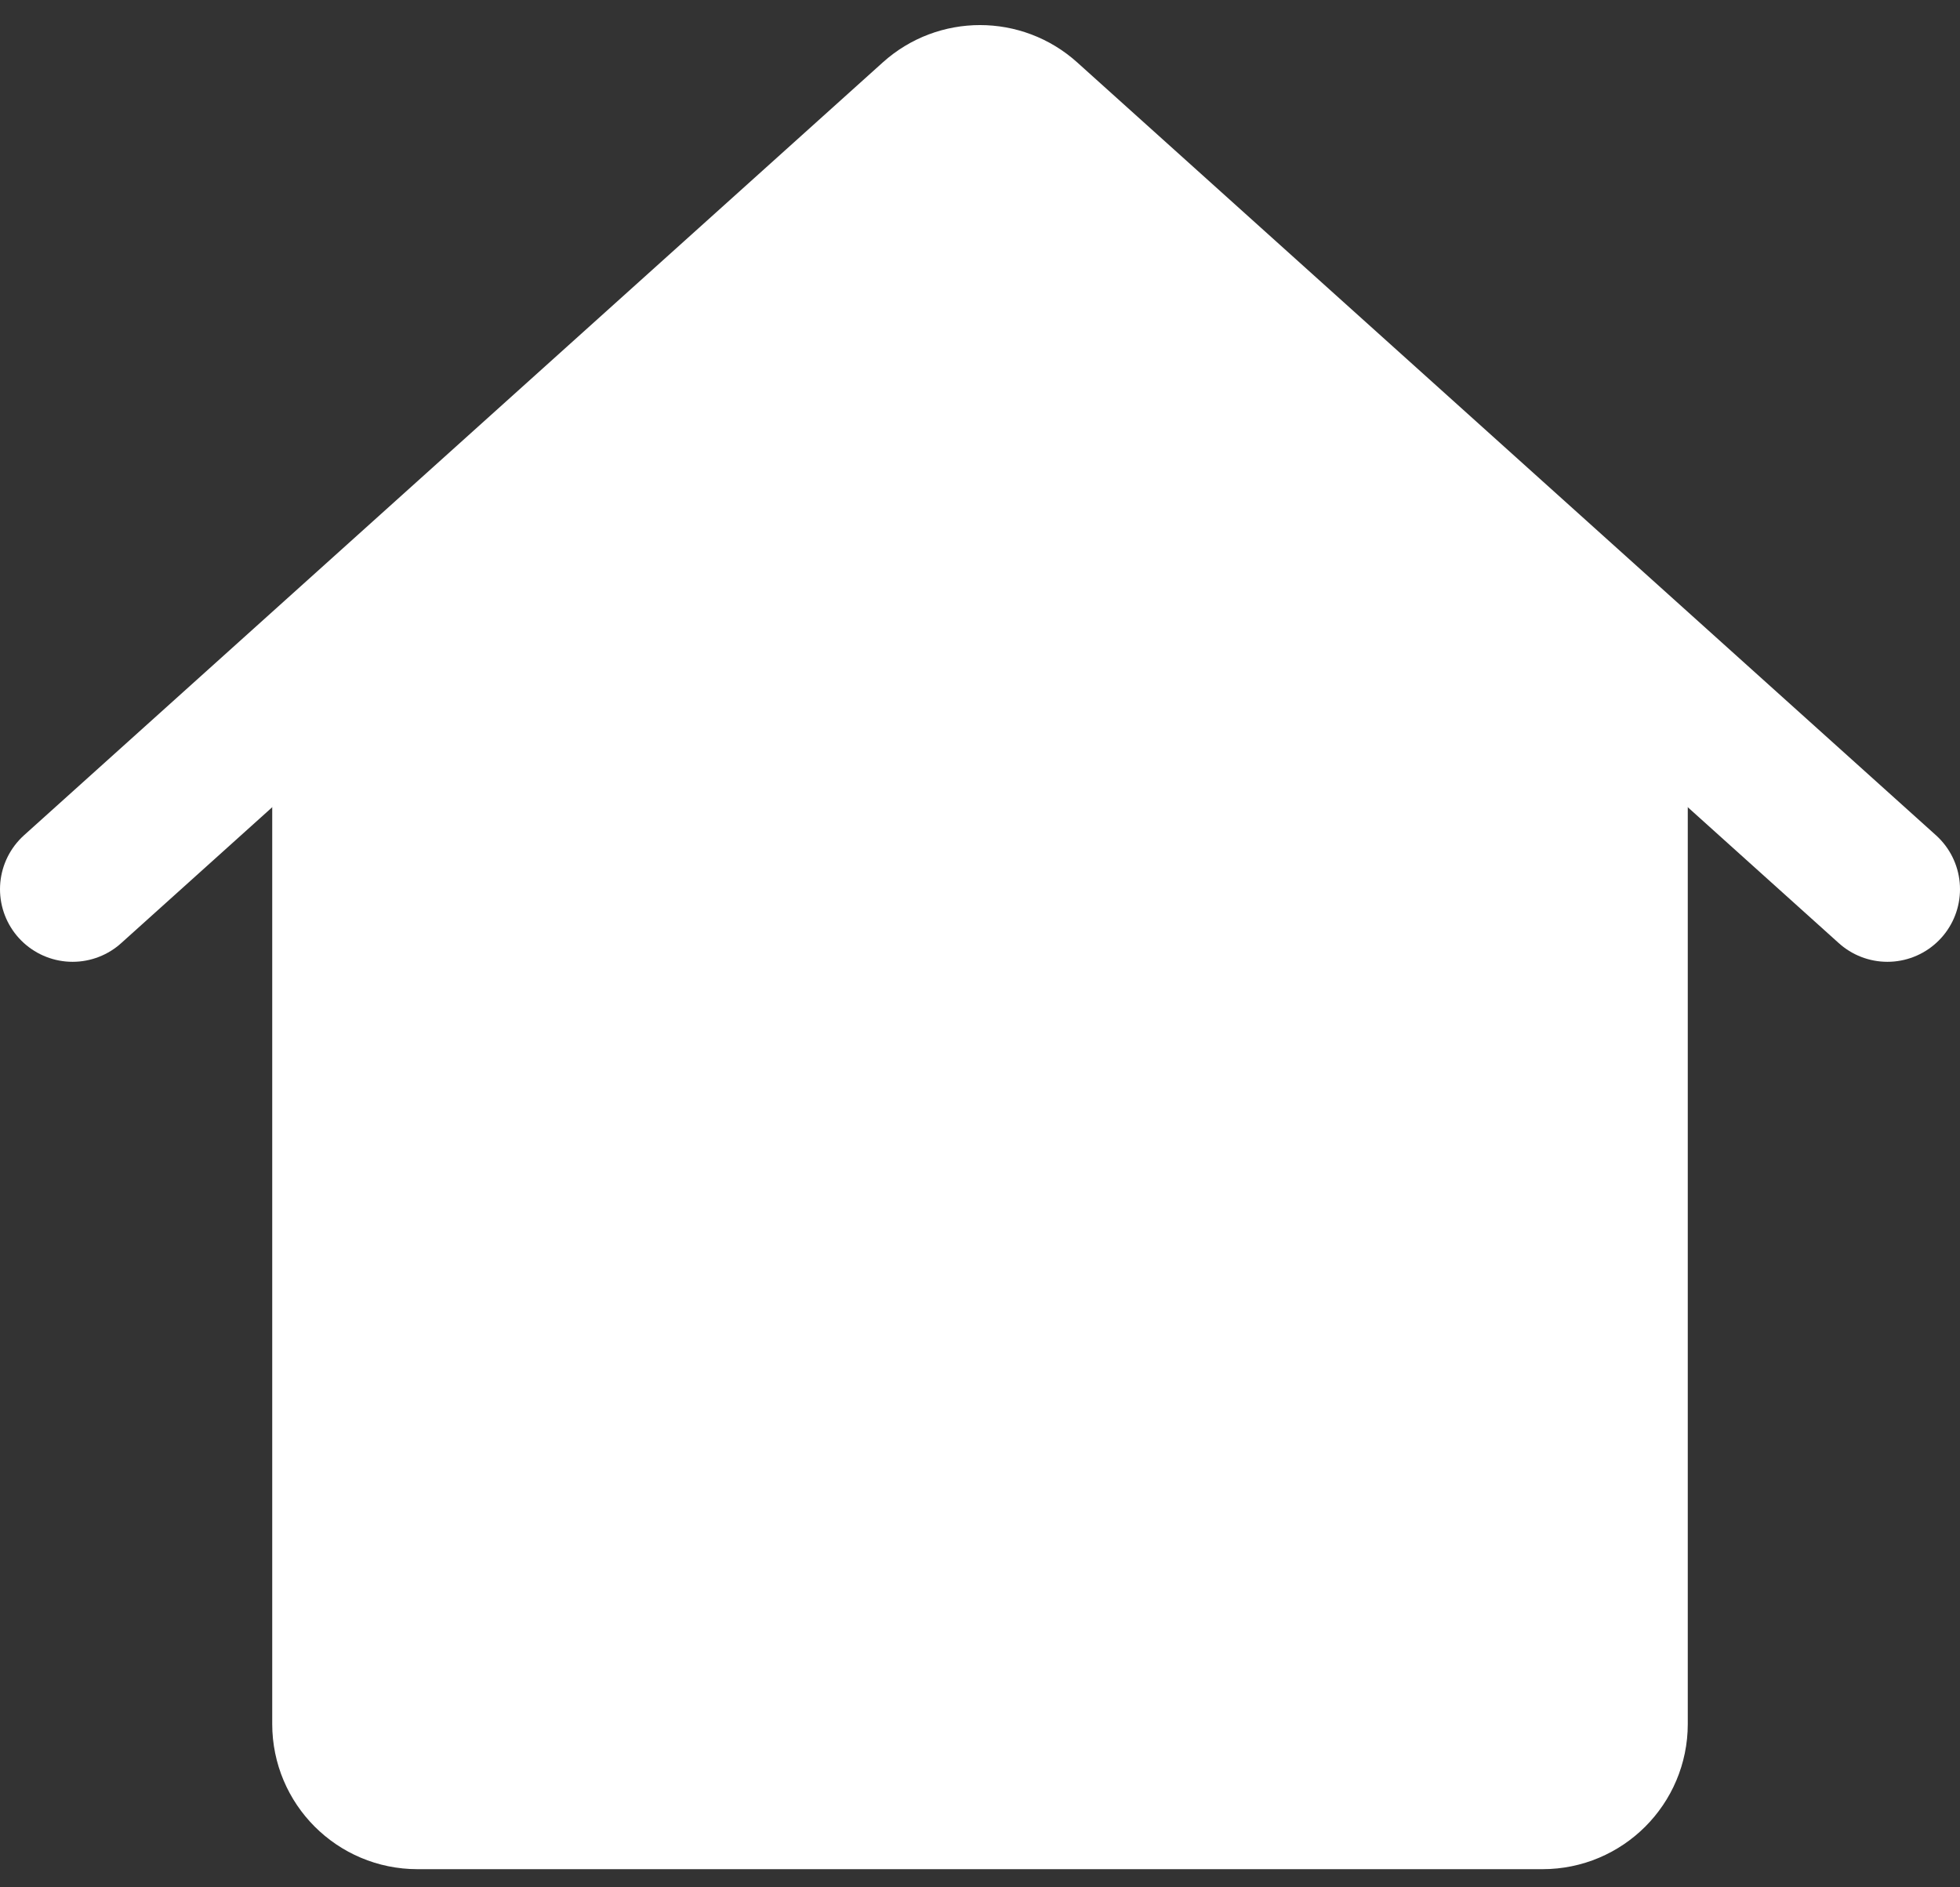 <svg width="27" height="26" viewBox="0 0 27 26" fill="none" xmlns="http://www.w3.org/2000/svg">
<rect x="0" y="0" width="27" height="26" fill="#333333" stroke="none"/>
<path d="M4.75 8.5V23.75C4.75 24.302 5.197 24.75 5.75 24.75H21.25C21.802 24.75 22.25 24.302 22.25 23.75V8.5" stroke="white" stroke-width="2"/>
<path d="M1 12.25L7.25 6.625L12.831 1.602C13.211 1.26 13.789 1.26 14.169 1.602L26 12.25" stroke="white" stroke-width="2" stroke-linecap="round"/>
<path d="M5 9L13.5 1.5L22 9V25H5V9Z" fill="white"/>
</svg>
